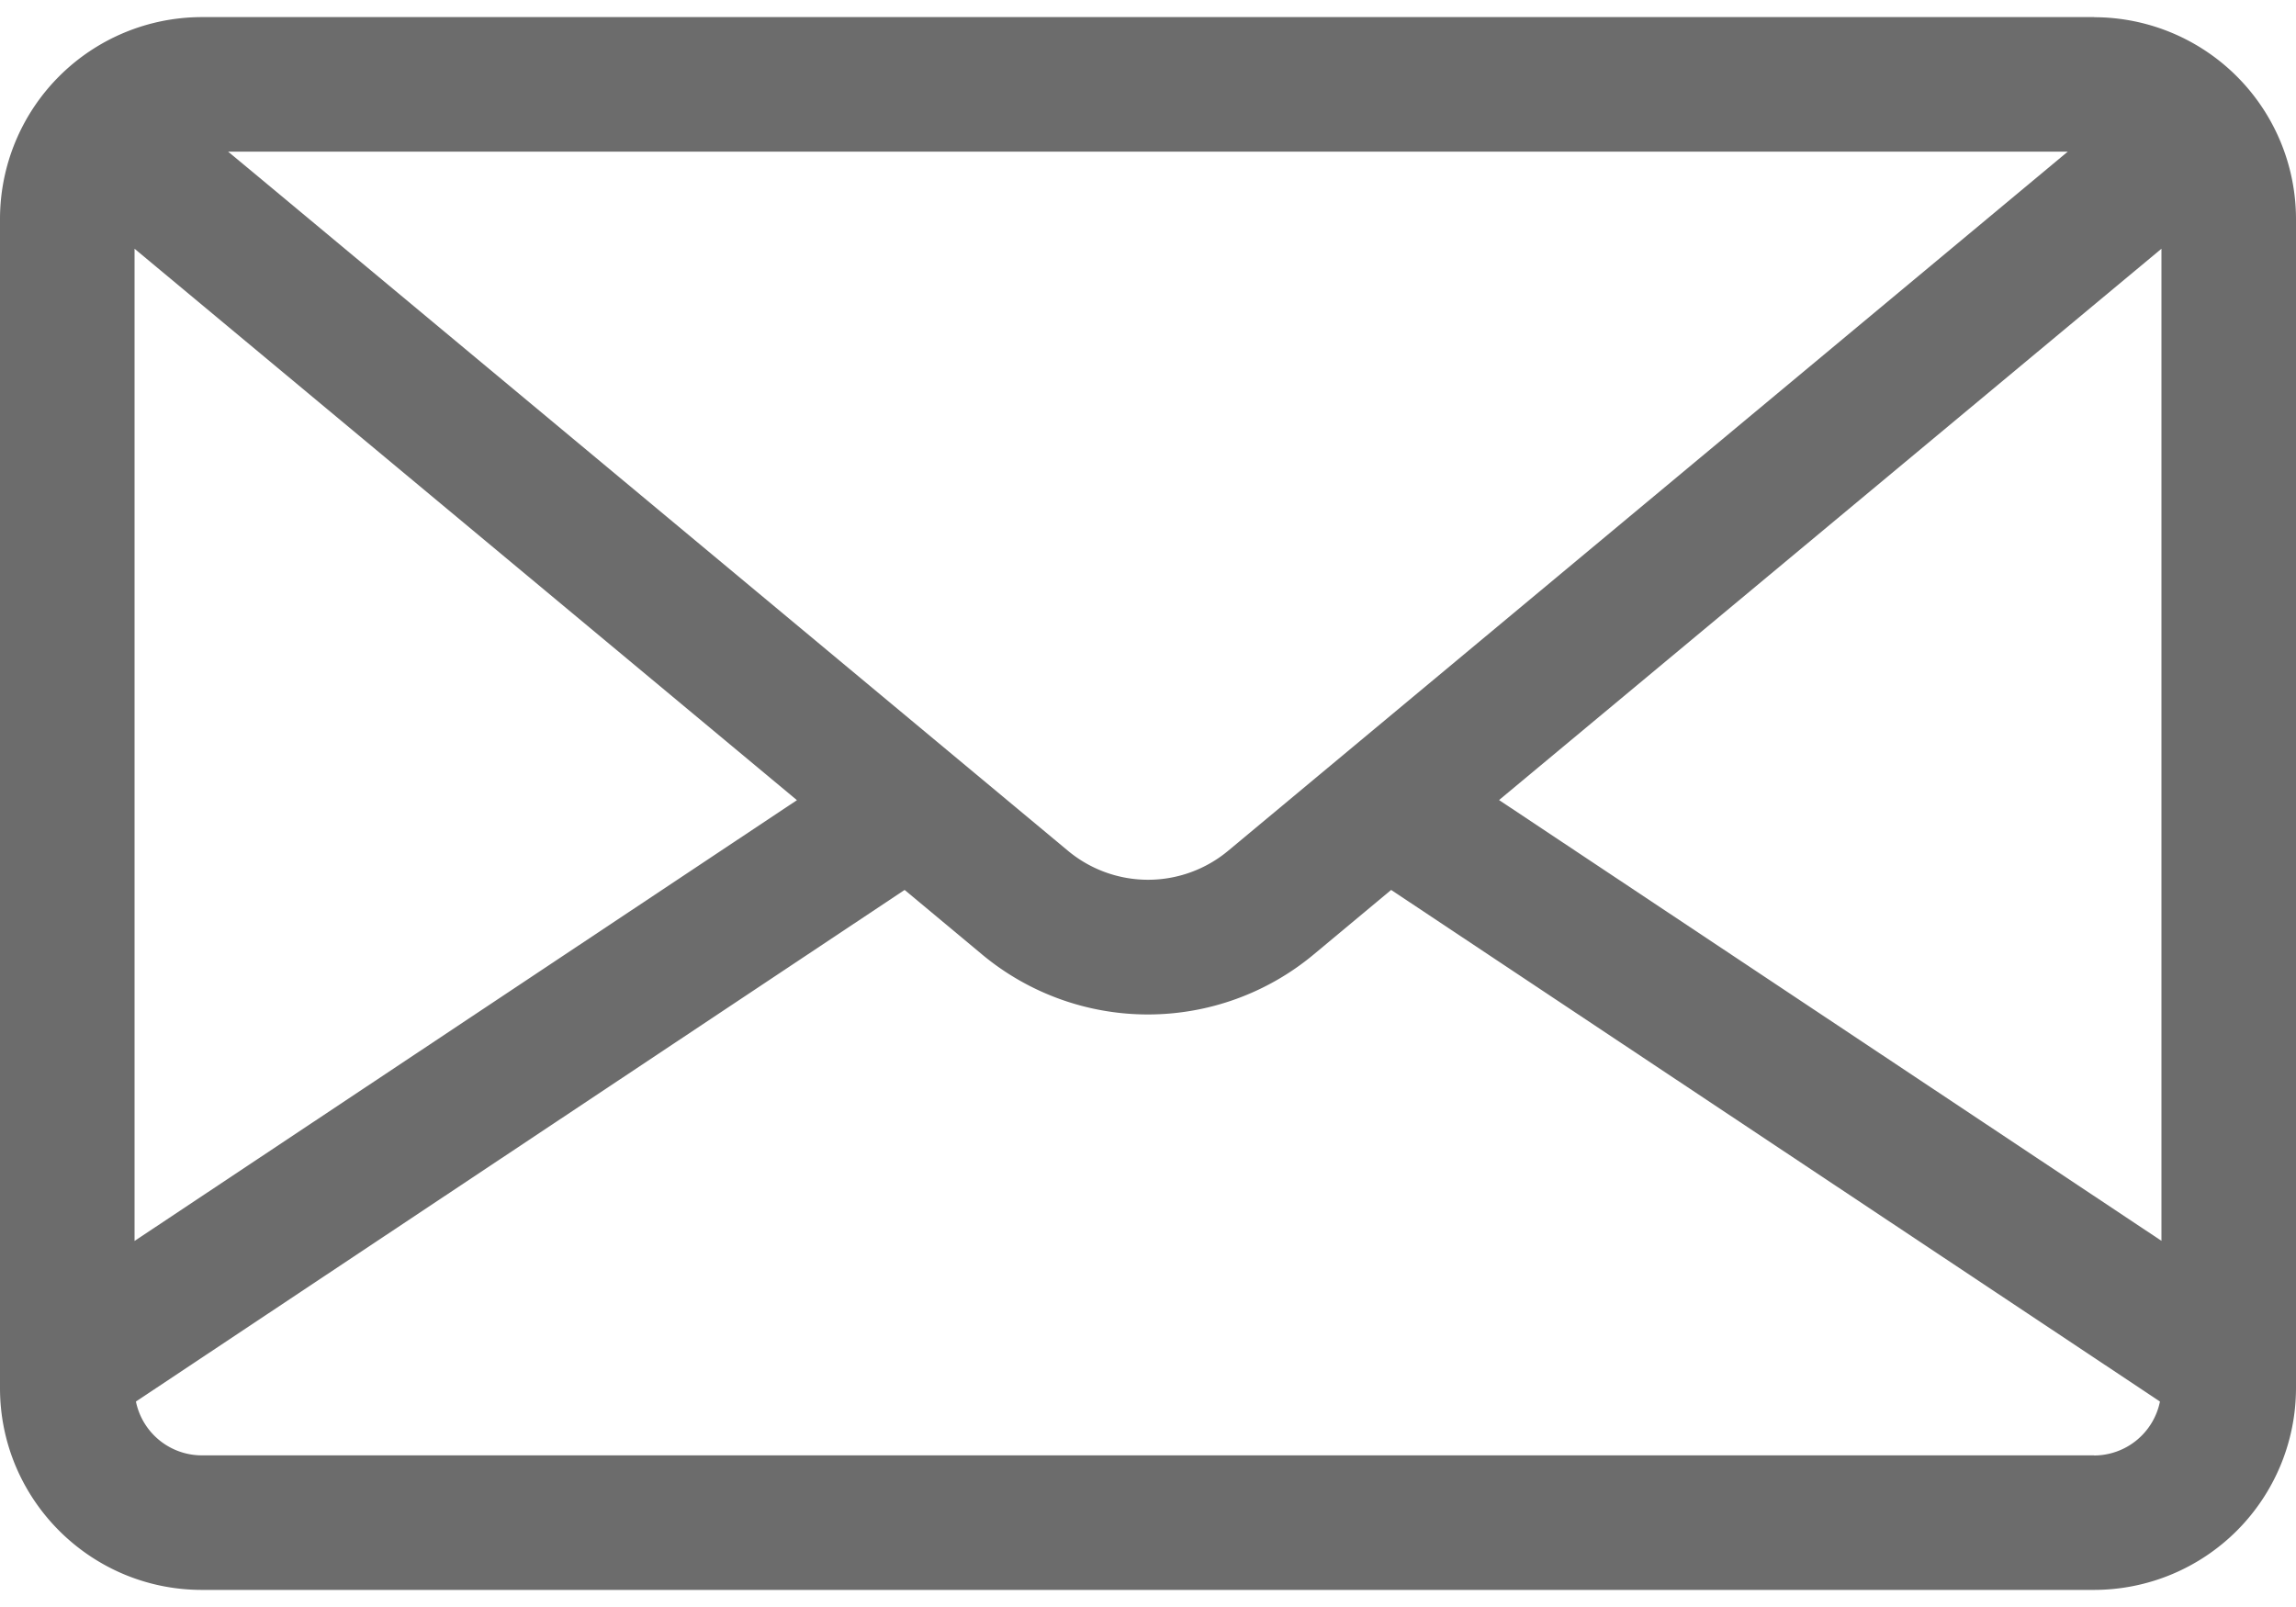 <svg width="20" height="14" fill="none" xmlns="http://www.w3.org/2000/svg"><path d="M18.242.149H1.758A1.76 1.76 0 000 1.906v10.187c0 .97.789 1.758 1.758 1.758h16.484A1.76 1.76 0 0020 12.093V1.906A1.76 1.76 0 0018.242.15zm-.23 1.172l-.234.195-7.08 5.896a1.09 1.09 0 01-1.395 0L2.222 1.516l-.235-.195h16.026zm-16.84.846l5.77 4.804-5.77 3.84V2.166zm17.07 10.512H1.758a.587.587 0 01-.574-.469L7.88 7.753l.672.56a2.257 2.257 0 002.894 0l.672-.56 6.697 4.457a.587.587 0 01-.574.47zm.586-1.869l-5.77-3.84 5.77-4.803v8.643z" fill="#6C6C6C"/></svg>